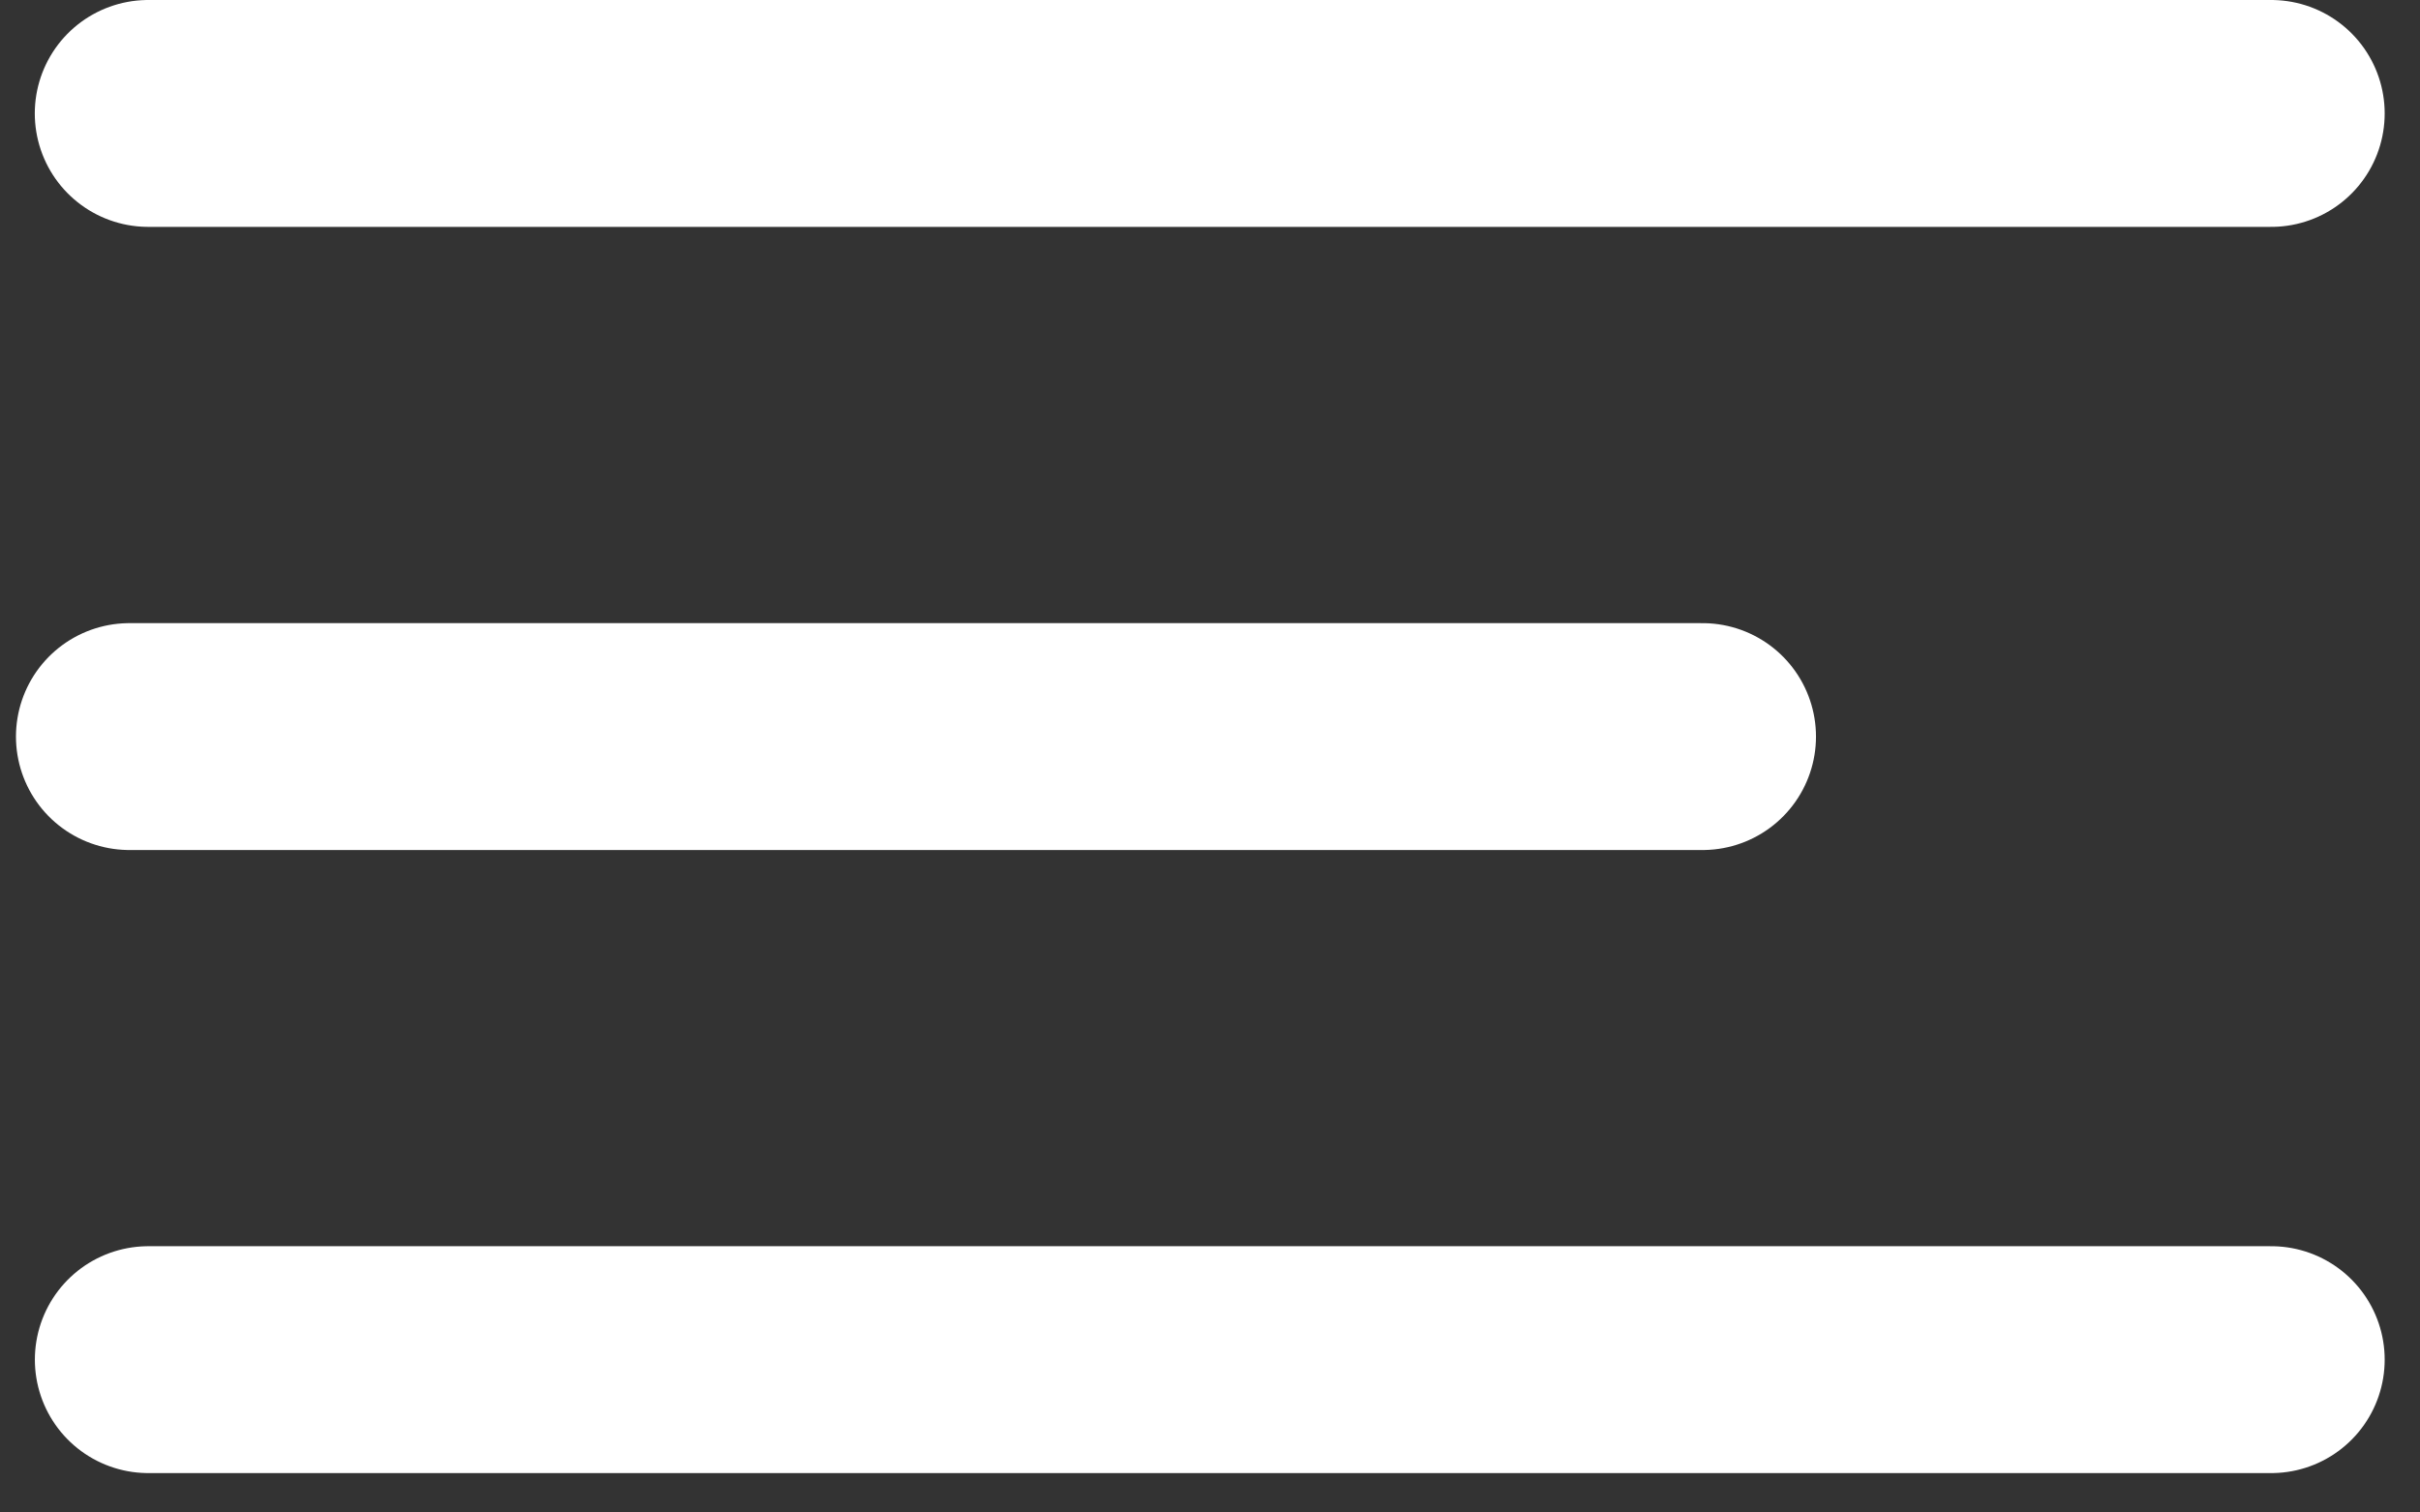 <svg width="32" height="20" viewBox="0 0 32 20" fill="none" xmlns="http://www.w3.org/2000/svg">
<rect x="0" y="0" width="32" height="20" fill="#333333" stroke="none"/>
<g id="Group 39">
<line id="Line 8" x1="1.711" y1="9.74" x2="22.513" y2="9.74" stroke="white" stroke-width="3" stroke-linecap="round"/>
<line id="Line 9" x1="1.961" y1="17.979" x2="30.033" y2="17.979" stroke="white" stroke-width="3" stroke-linecap="round"/>
<line id="Line 10" x1="1.96" y1="1.5" x2="30.033" y2="1.5" stroke="white" stroke-width="3" stroke-linecap="round"/>
</g>
</svg>
